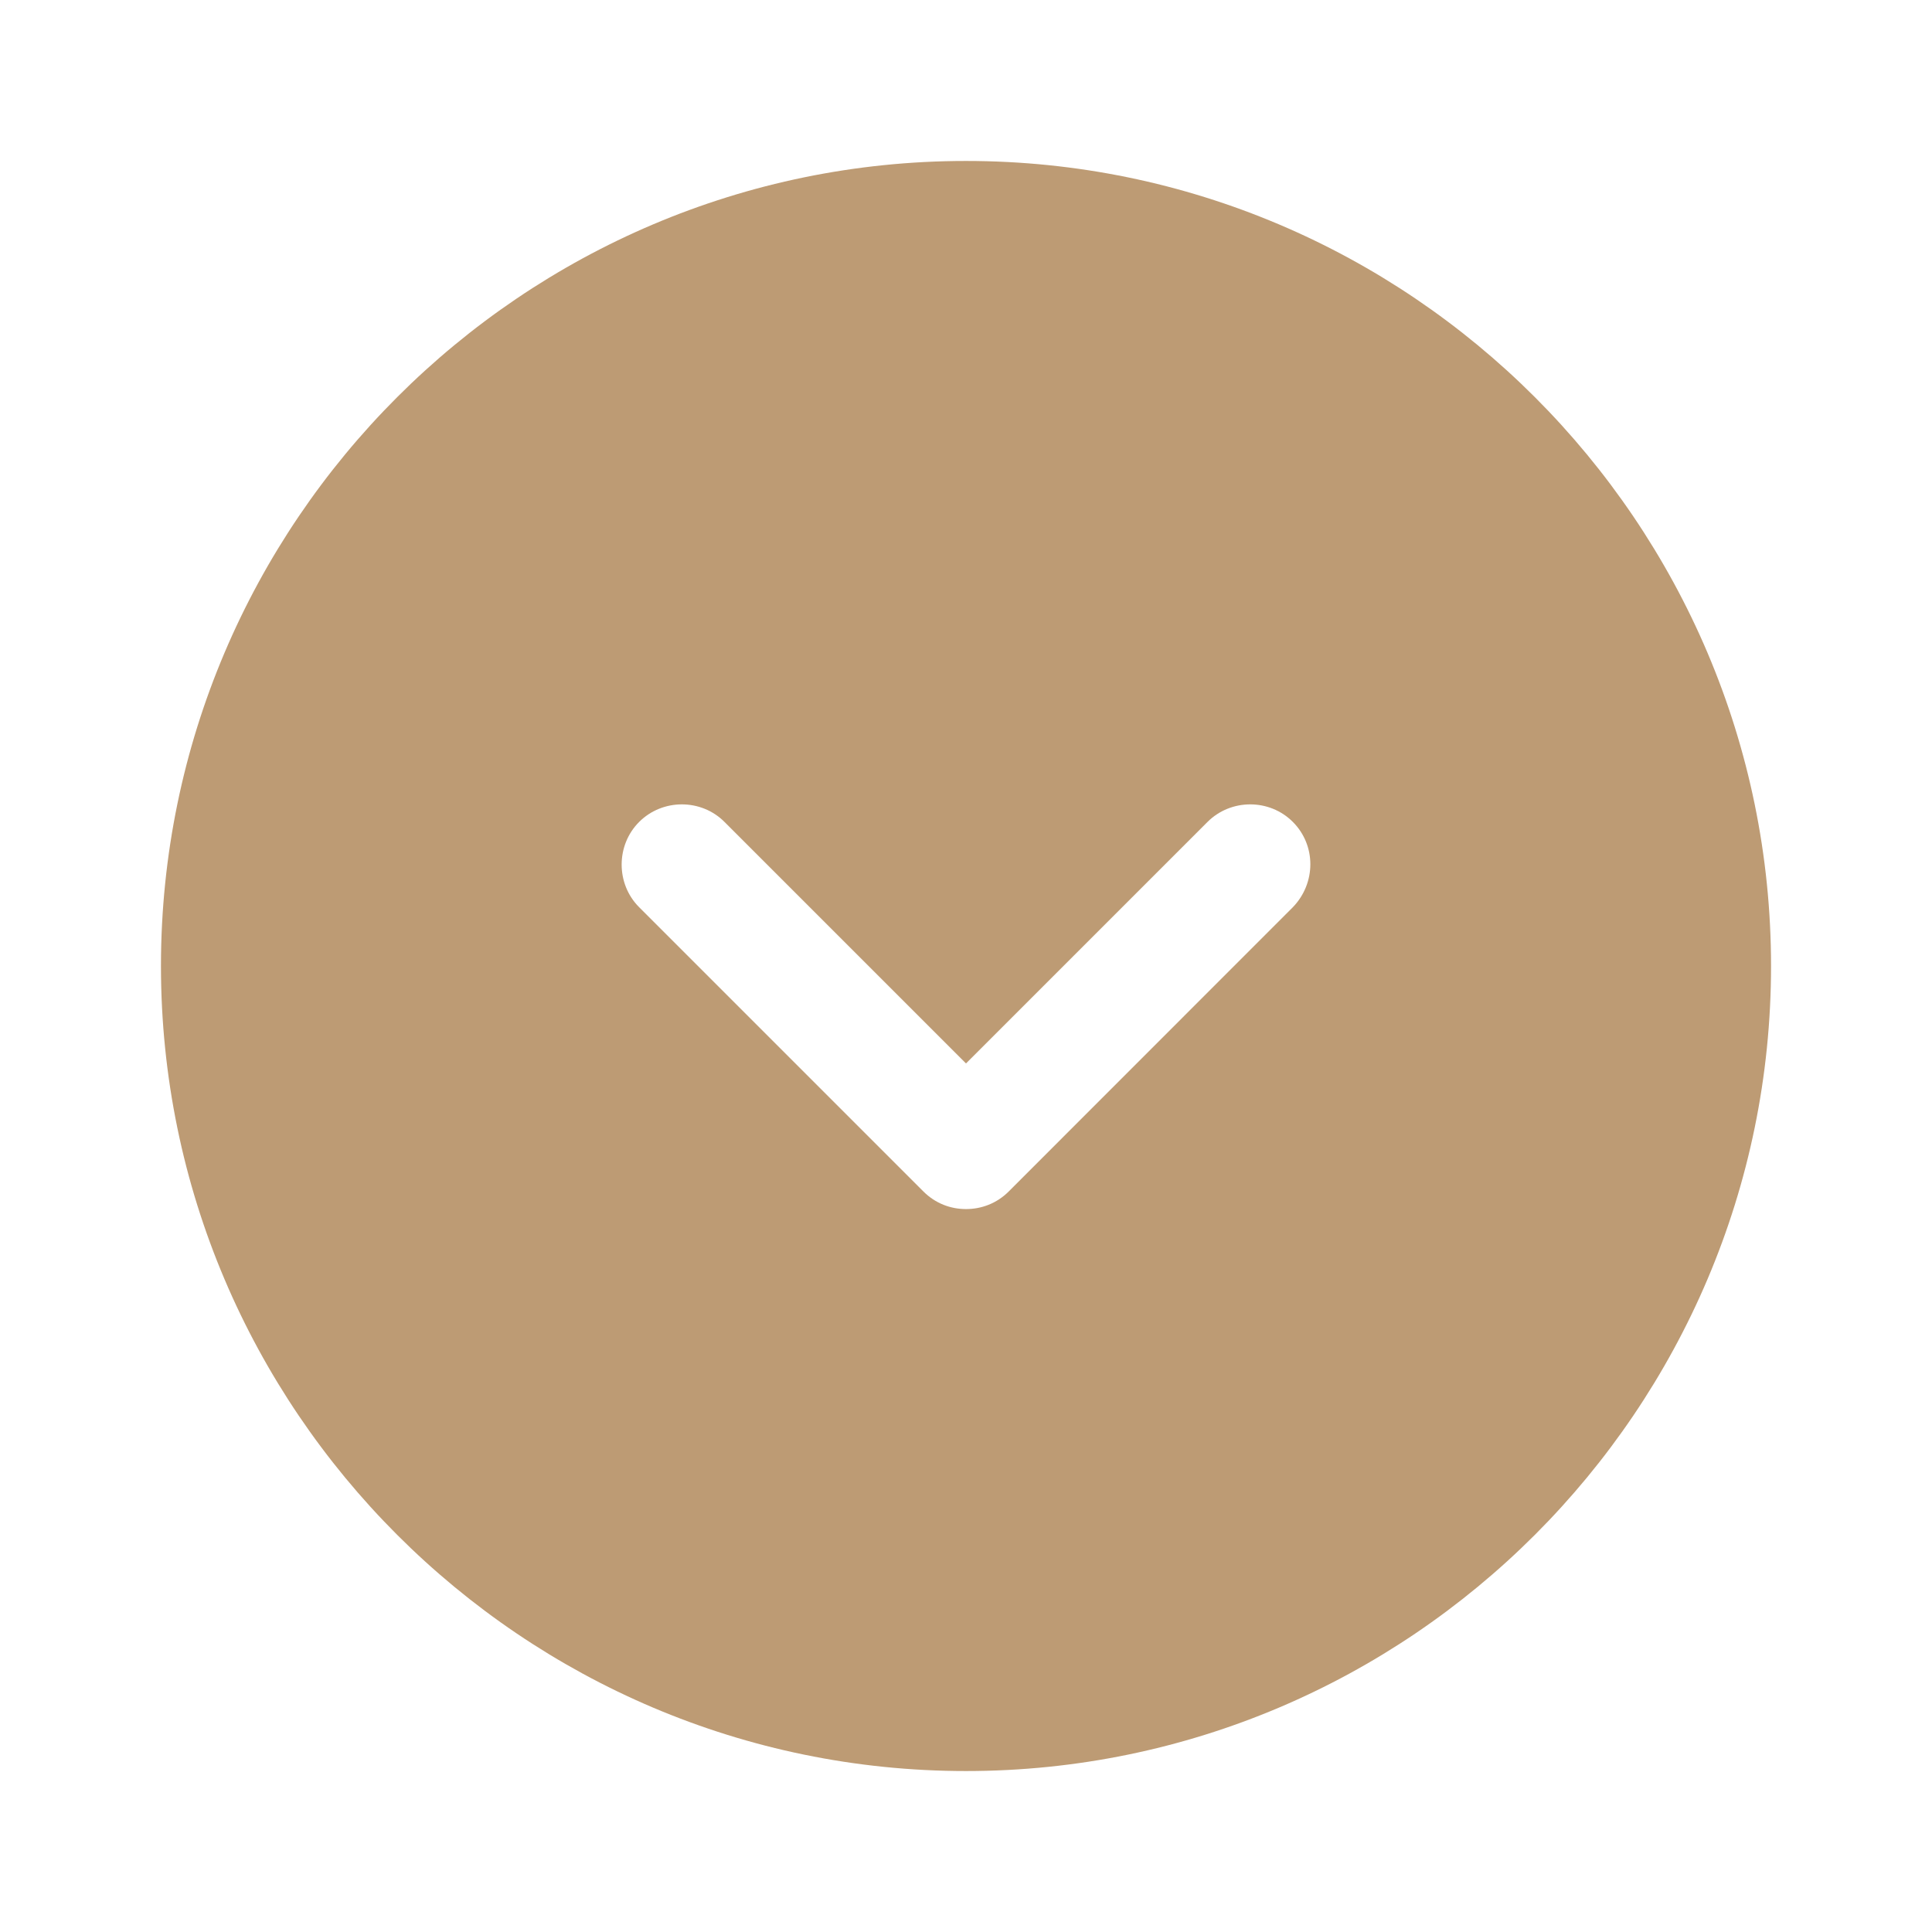 <svg width="16" height="16" viewBox="0 0 16 16" fill="none" xmlns="http://www.w3.org/2000/svg">
<path d="M8 1.333C4.327 1.333 1.333 4.327 1.333 8C1.333 11.673 4.327 14.667 8 14.667C11.674 14.667 14.667 11.673 14.667 8C14.667 4.327 11.674 1.333 8 1.333ZM10.707 7.513L8.354 9.867C8.254 9.967 8.127 10.013 8 10.013C7.873 10.013 7.747 9.967 7.647 9.867L5.293 7.513C5.1 7.32 5.1 7 5.293 6.807C5.487 6.613 5.807 6.613 6 6.807L8 8.807L10 6.807C10.194 6.613 10.514 6.613 10.707 6.807C10.9 7 10.9 7.313 10.707 7.513Z" fill="#BD9B74"/>
</svg>
